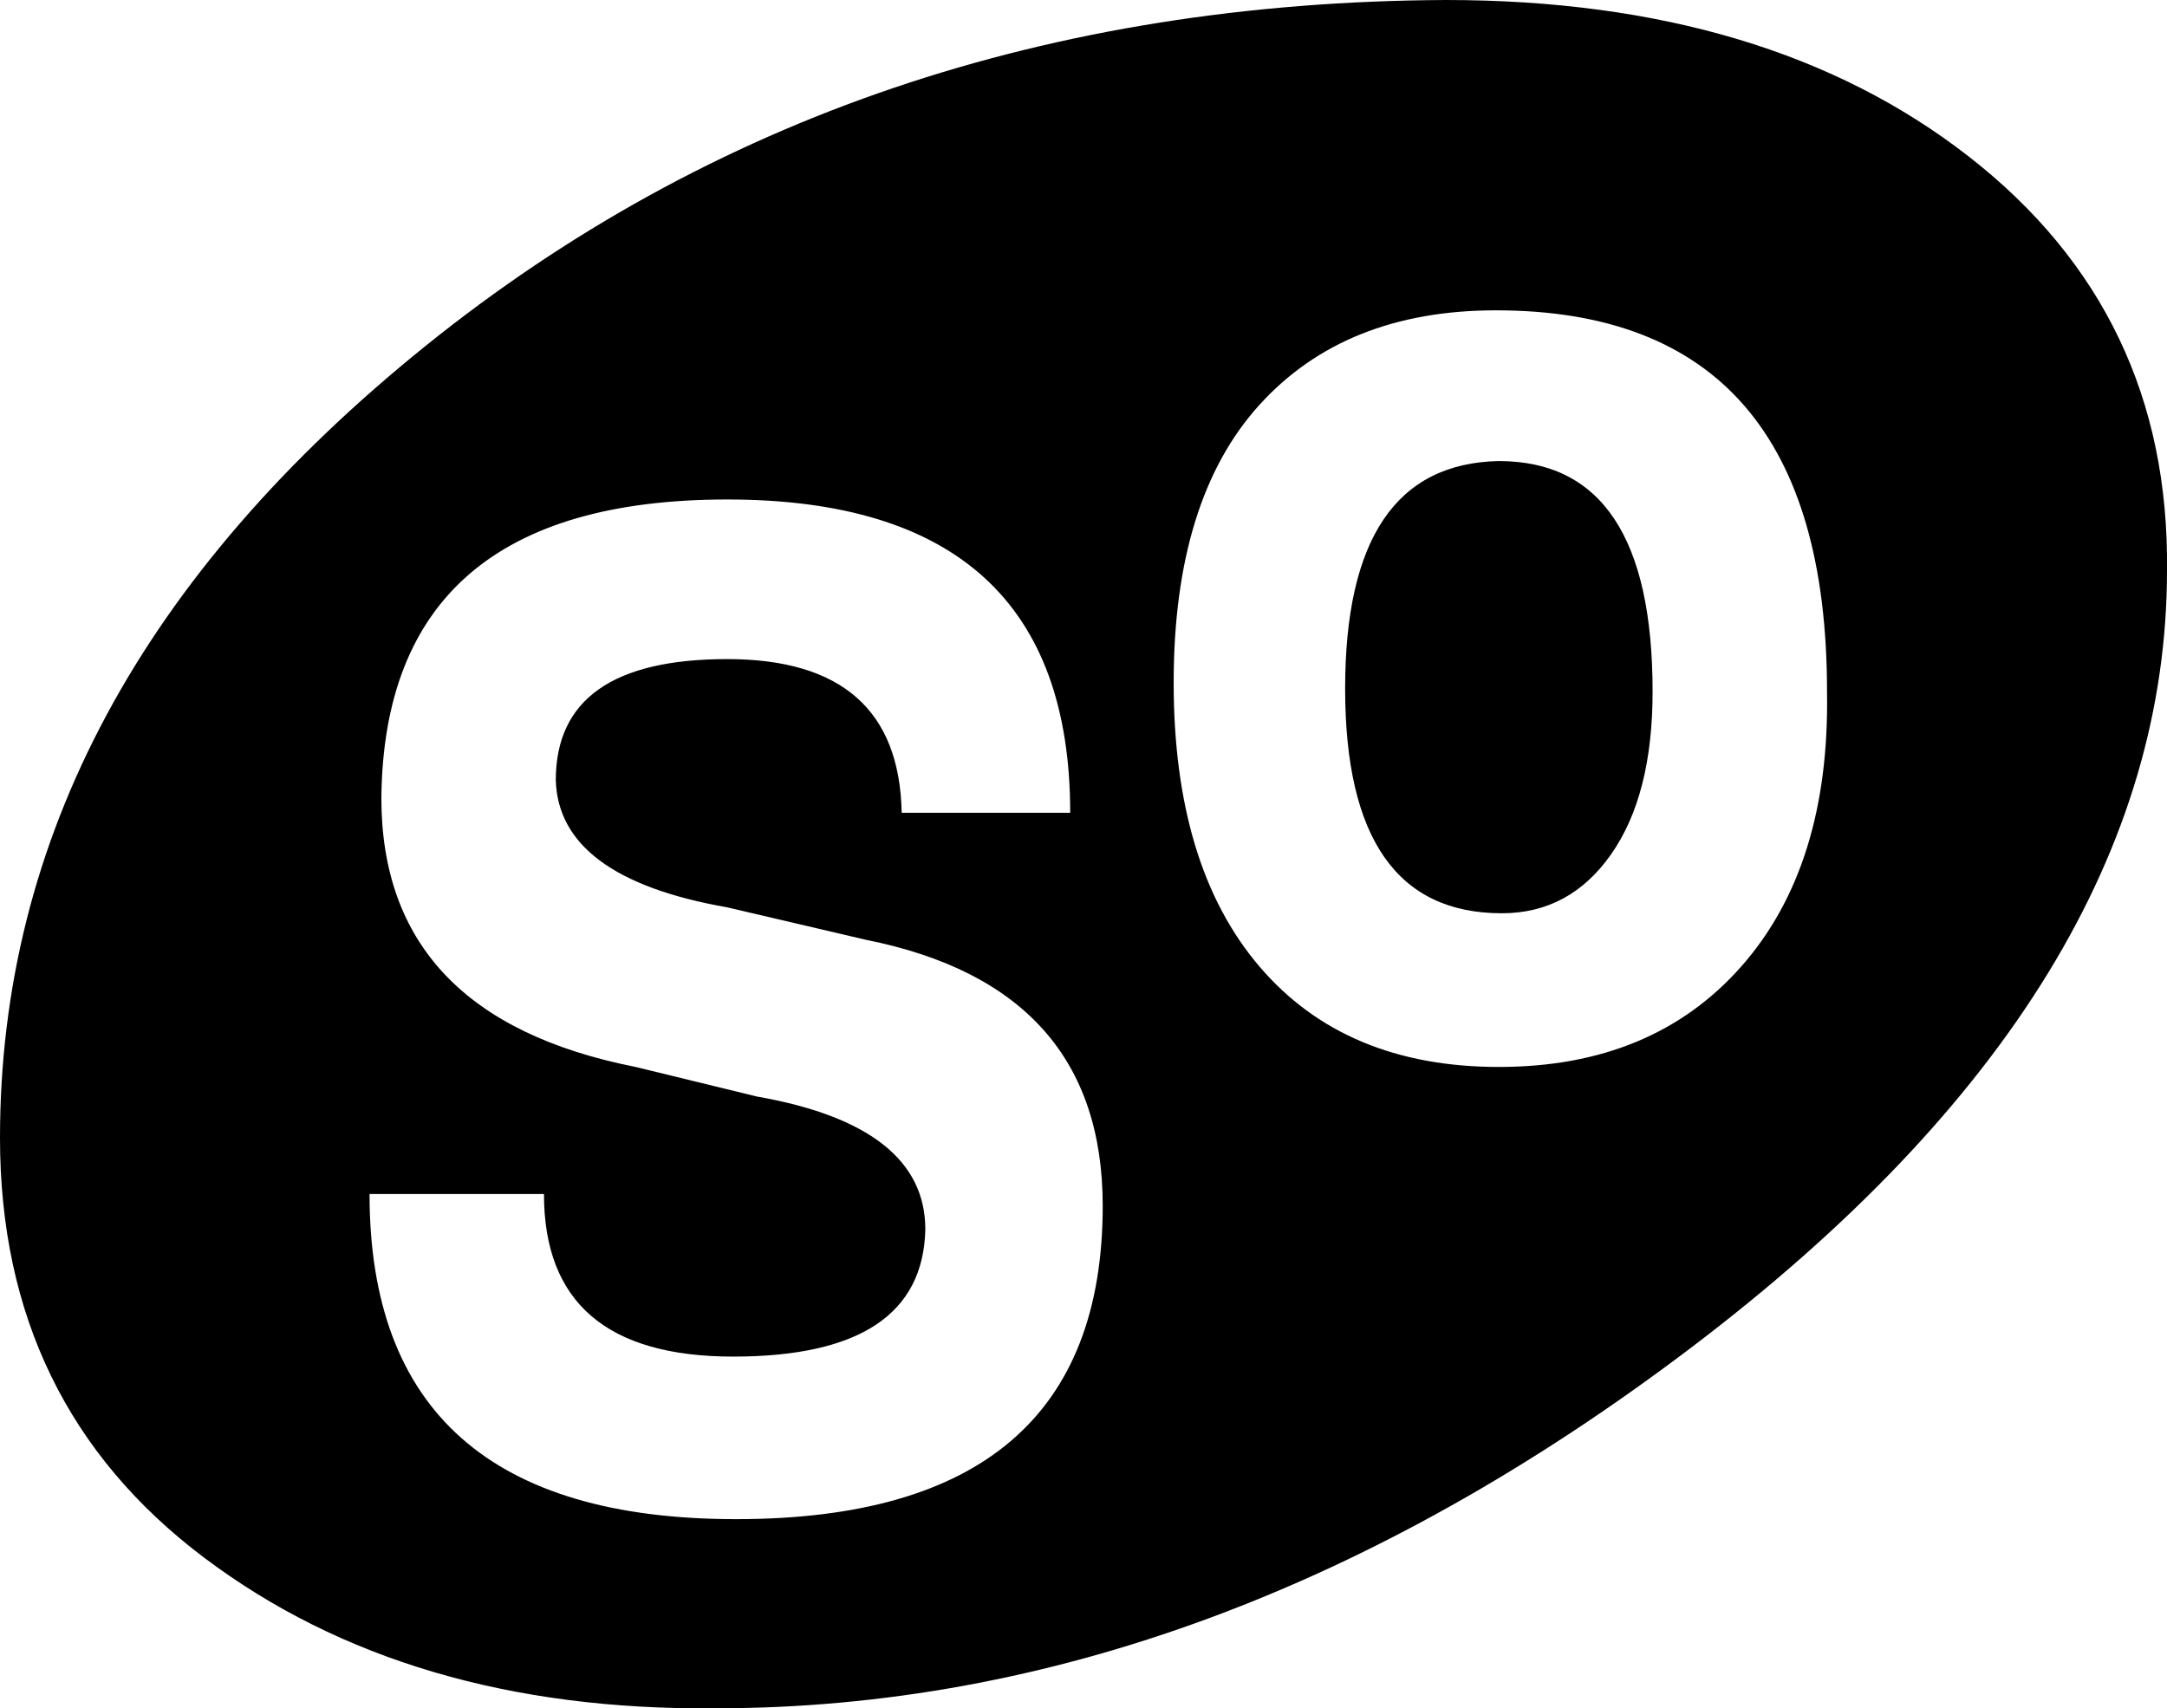 <svg xmlns="http://www.w3.org/2000/svg" width="733" height="578"><rect id="backgroundrect" width="100%" height="100%" x="0" y="0" fill="none" stroke="none"/><g class="currentLayer" style=""><title>Layer 1</title><path d="M508,309 q-53,0 -53,-76 t52,-77 q52,0 52,78 q0,35 -14,55 t-37,20 zm-1,52 q52,0 82,-34 t29,-93 q0,-129 -112,-129 q-51,0 -80,32 t-29,94 t29,96 t81,34 zm-382,43 q0,110 124,110 t124,-106 q0,-74 -80,-90 l-47,-11 q-57,-10 -58,-43 q0,-41 58,-41 t59,52 h57 q0,-106 -116,-106 t-117,101 q0,74 86,91 l41,10 q57,10 57,45 q-1,43 -65,43 t-64,-55 h-59 zm364,-404 q109,0 177,53 t67,140 q0,141 -161,263 t-330,122 q-104,1 -173,-51 T0,385 q0,-152 144,-268 t345,-117 z" id="svg_1" class=""/></g></svg>